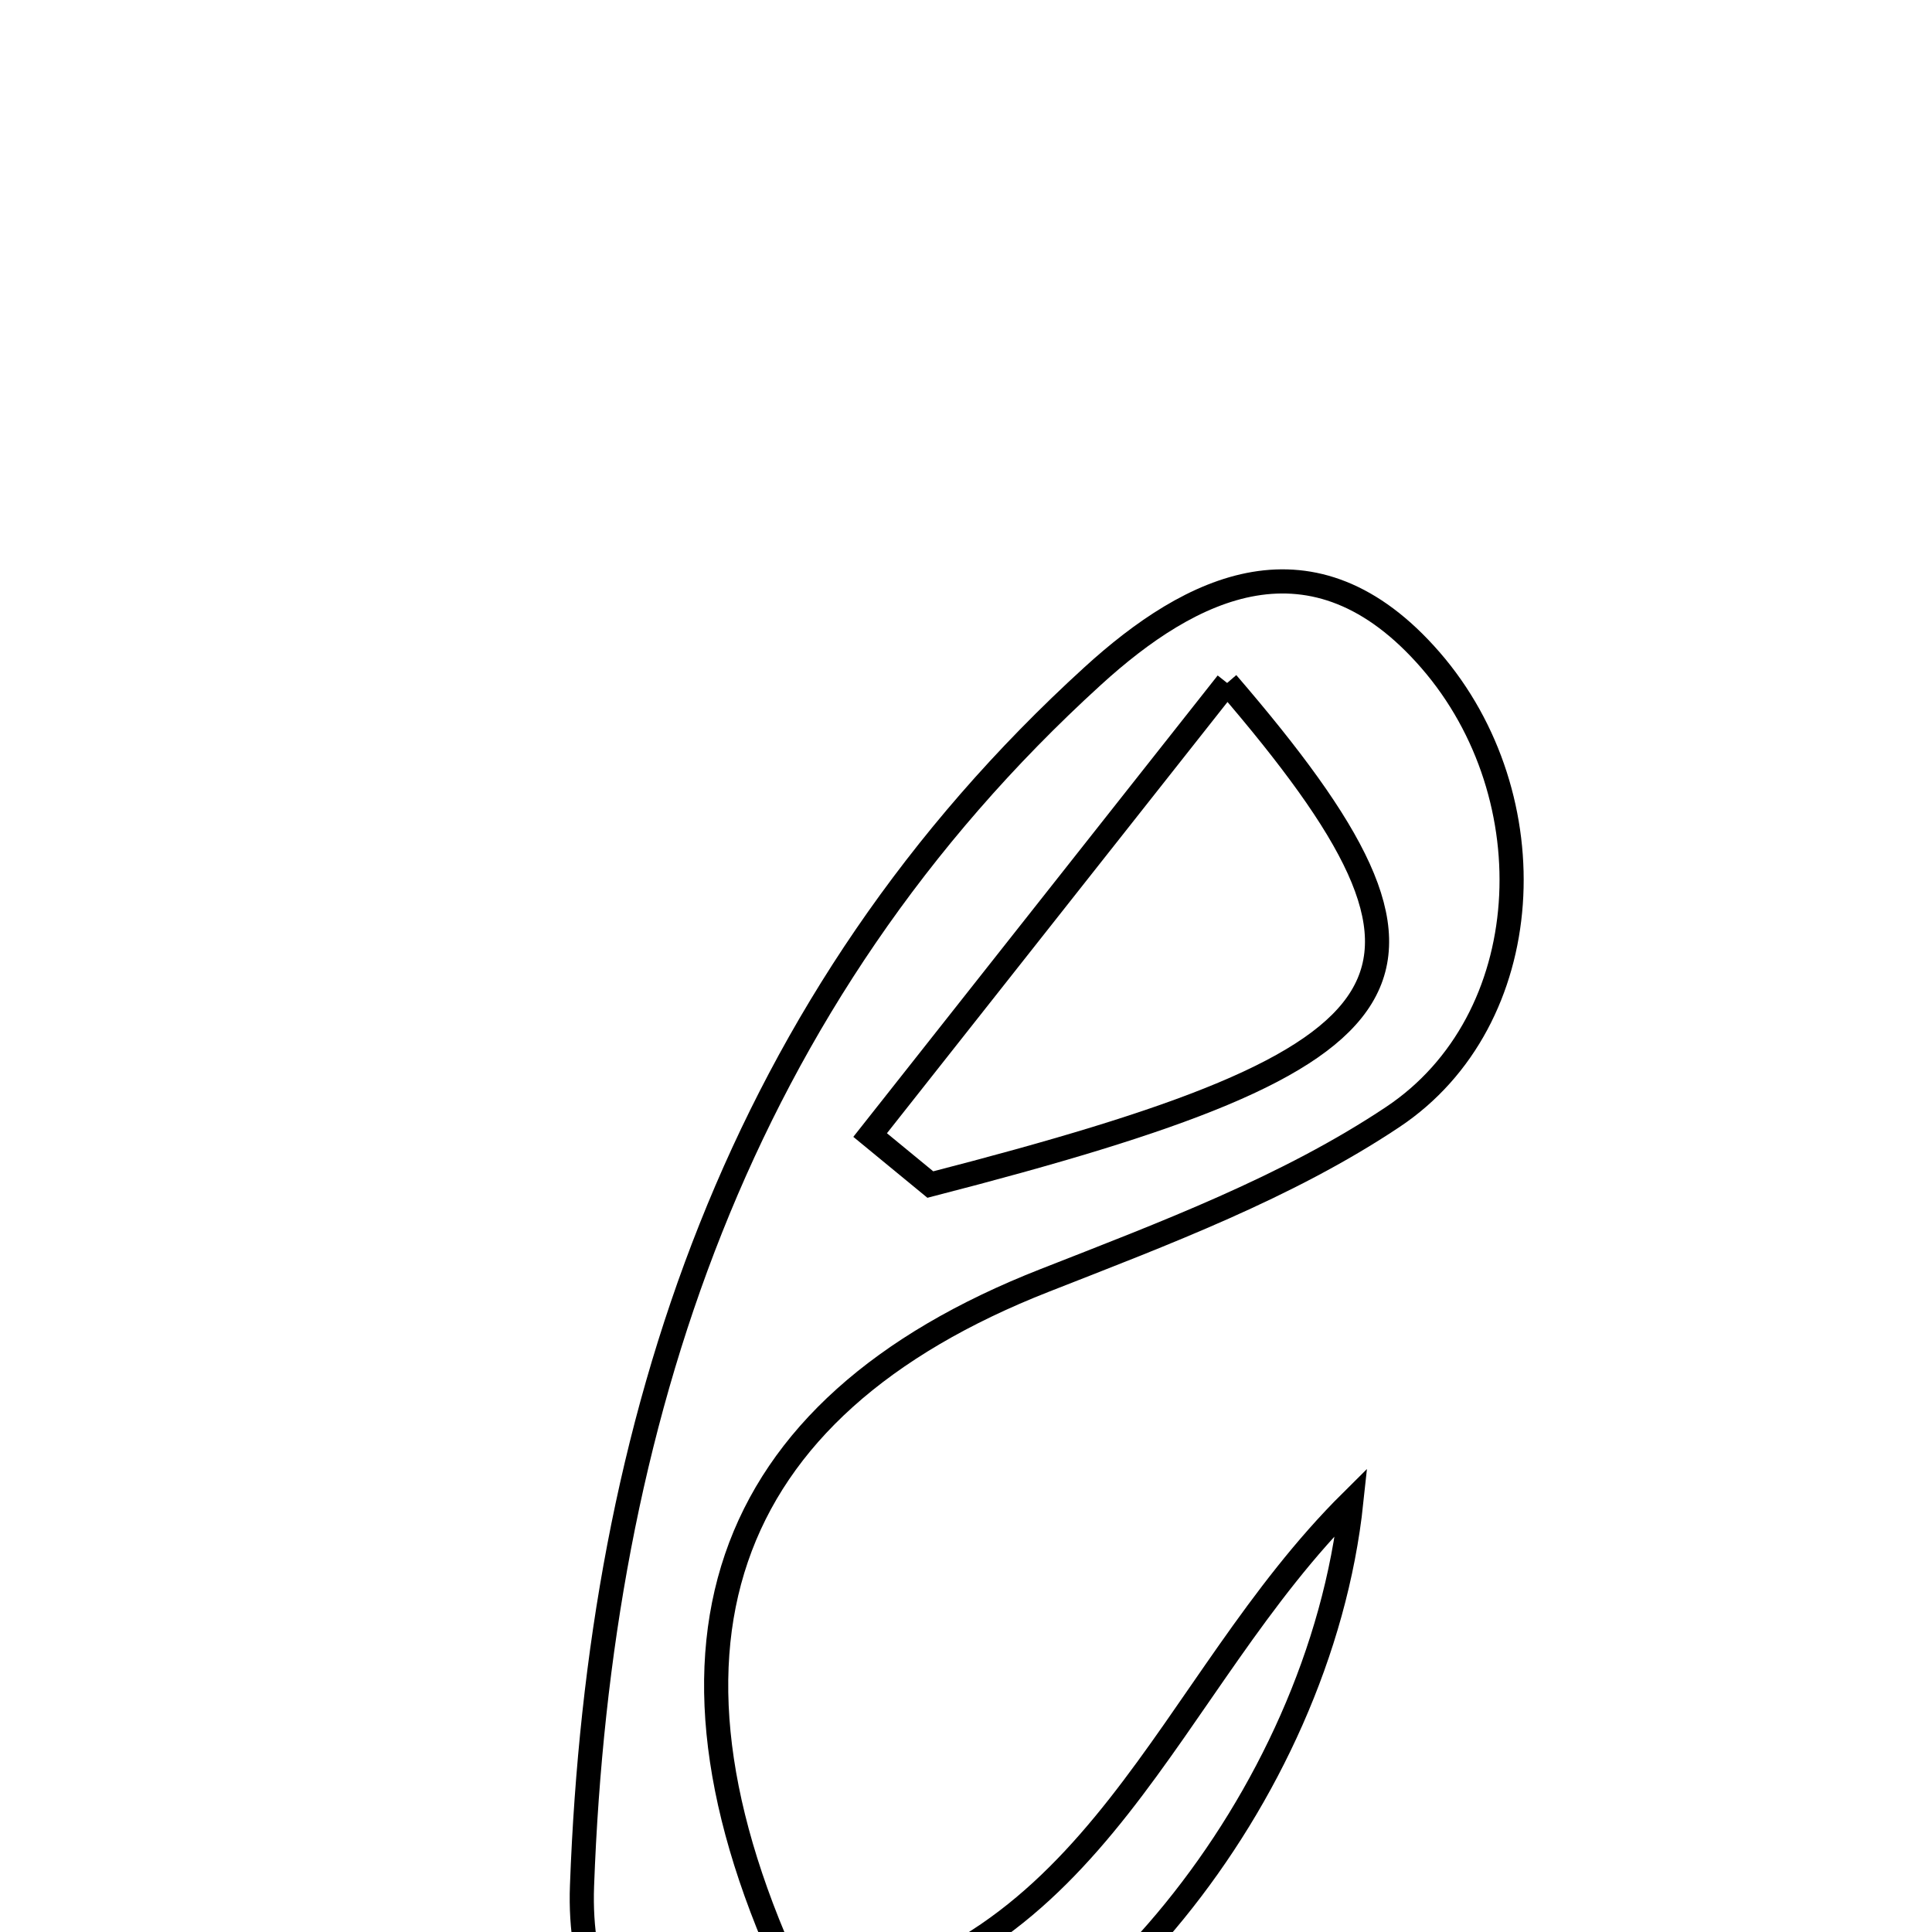 <svg xmlns="http://www.w3.org/2000/svg" viewBox="0.0 0.0 24.0 24.0" height="200px" width="200px"><path fill="none" stroke="black" stroke-width=".3" stroke-opacity="1.0"  filling="0" d="M17.769 8.199 C19.248 9.902 19.108 12.672 17.301 13.876 C15.99 14.751 14.459 15.324 12.977 15.906 C8.925 17.495 7.815 20.518 9.987 24.894 C13.657 24.38 14.478 20.943 16.787 18.652 C16.393 22.369 13.373 25.931 10.634 26.371 C8.735 26.676 7.15 25.594 7.23 23.426 C7.442 17.668 9.171 12.41 13.574 8.398 C14.792 7.287 16.31 6.521 17.769 8.199"></path>
<path fill="none" stroke="black" stroke-width=".3" stroke-opacity="1.0"  filling="0" d="M15.244 8.484 C18.42 12.175 17.749 13.12 11.557 14.715 C11.307 14.509 11.058 14.305 10.809 14.1 C12.263 12.258 13.717 10.417 15.244 8.484"></path></svg>